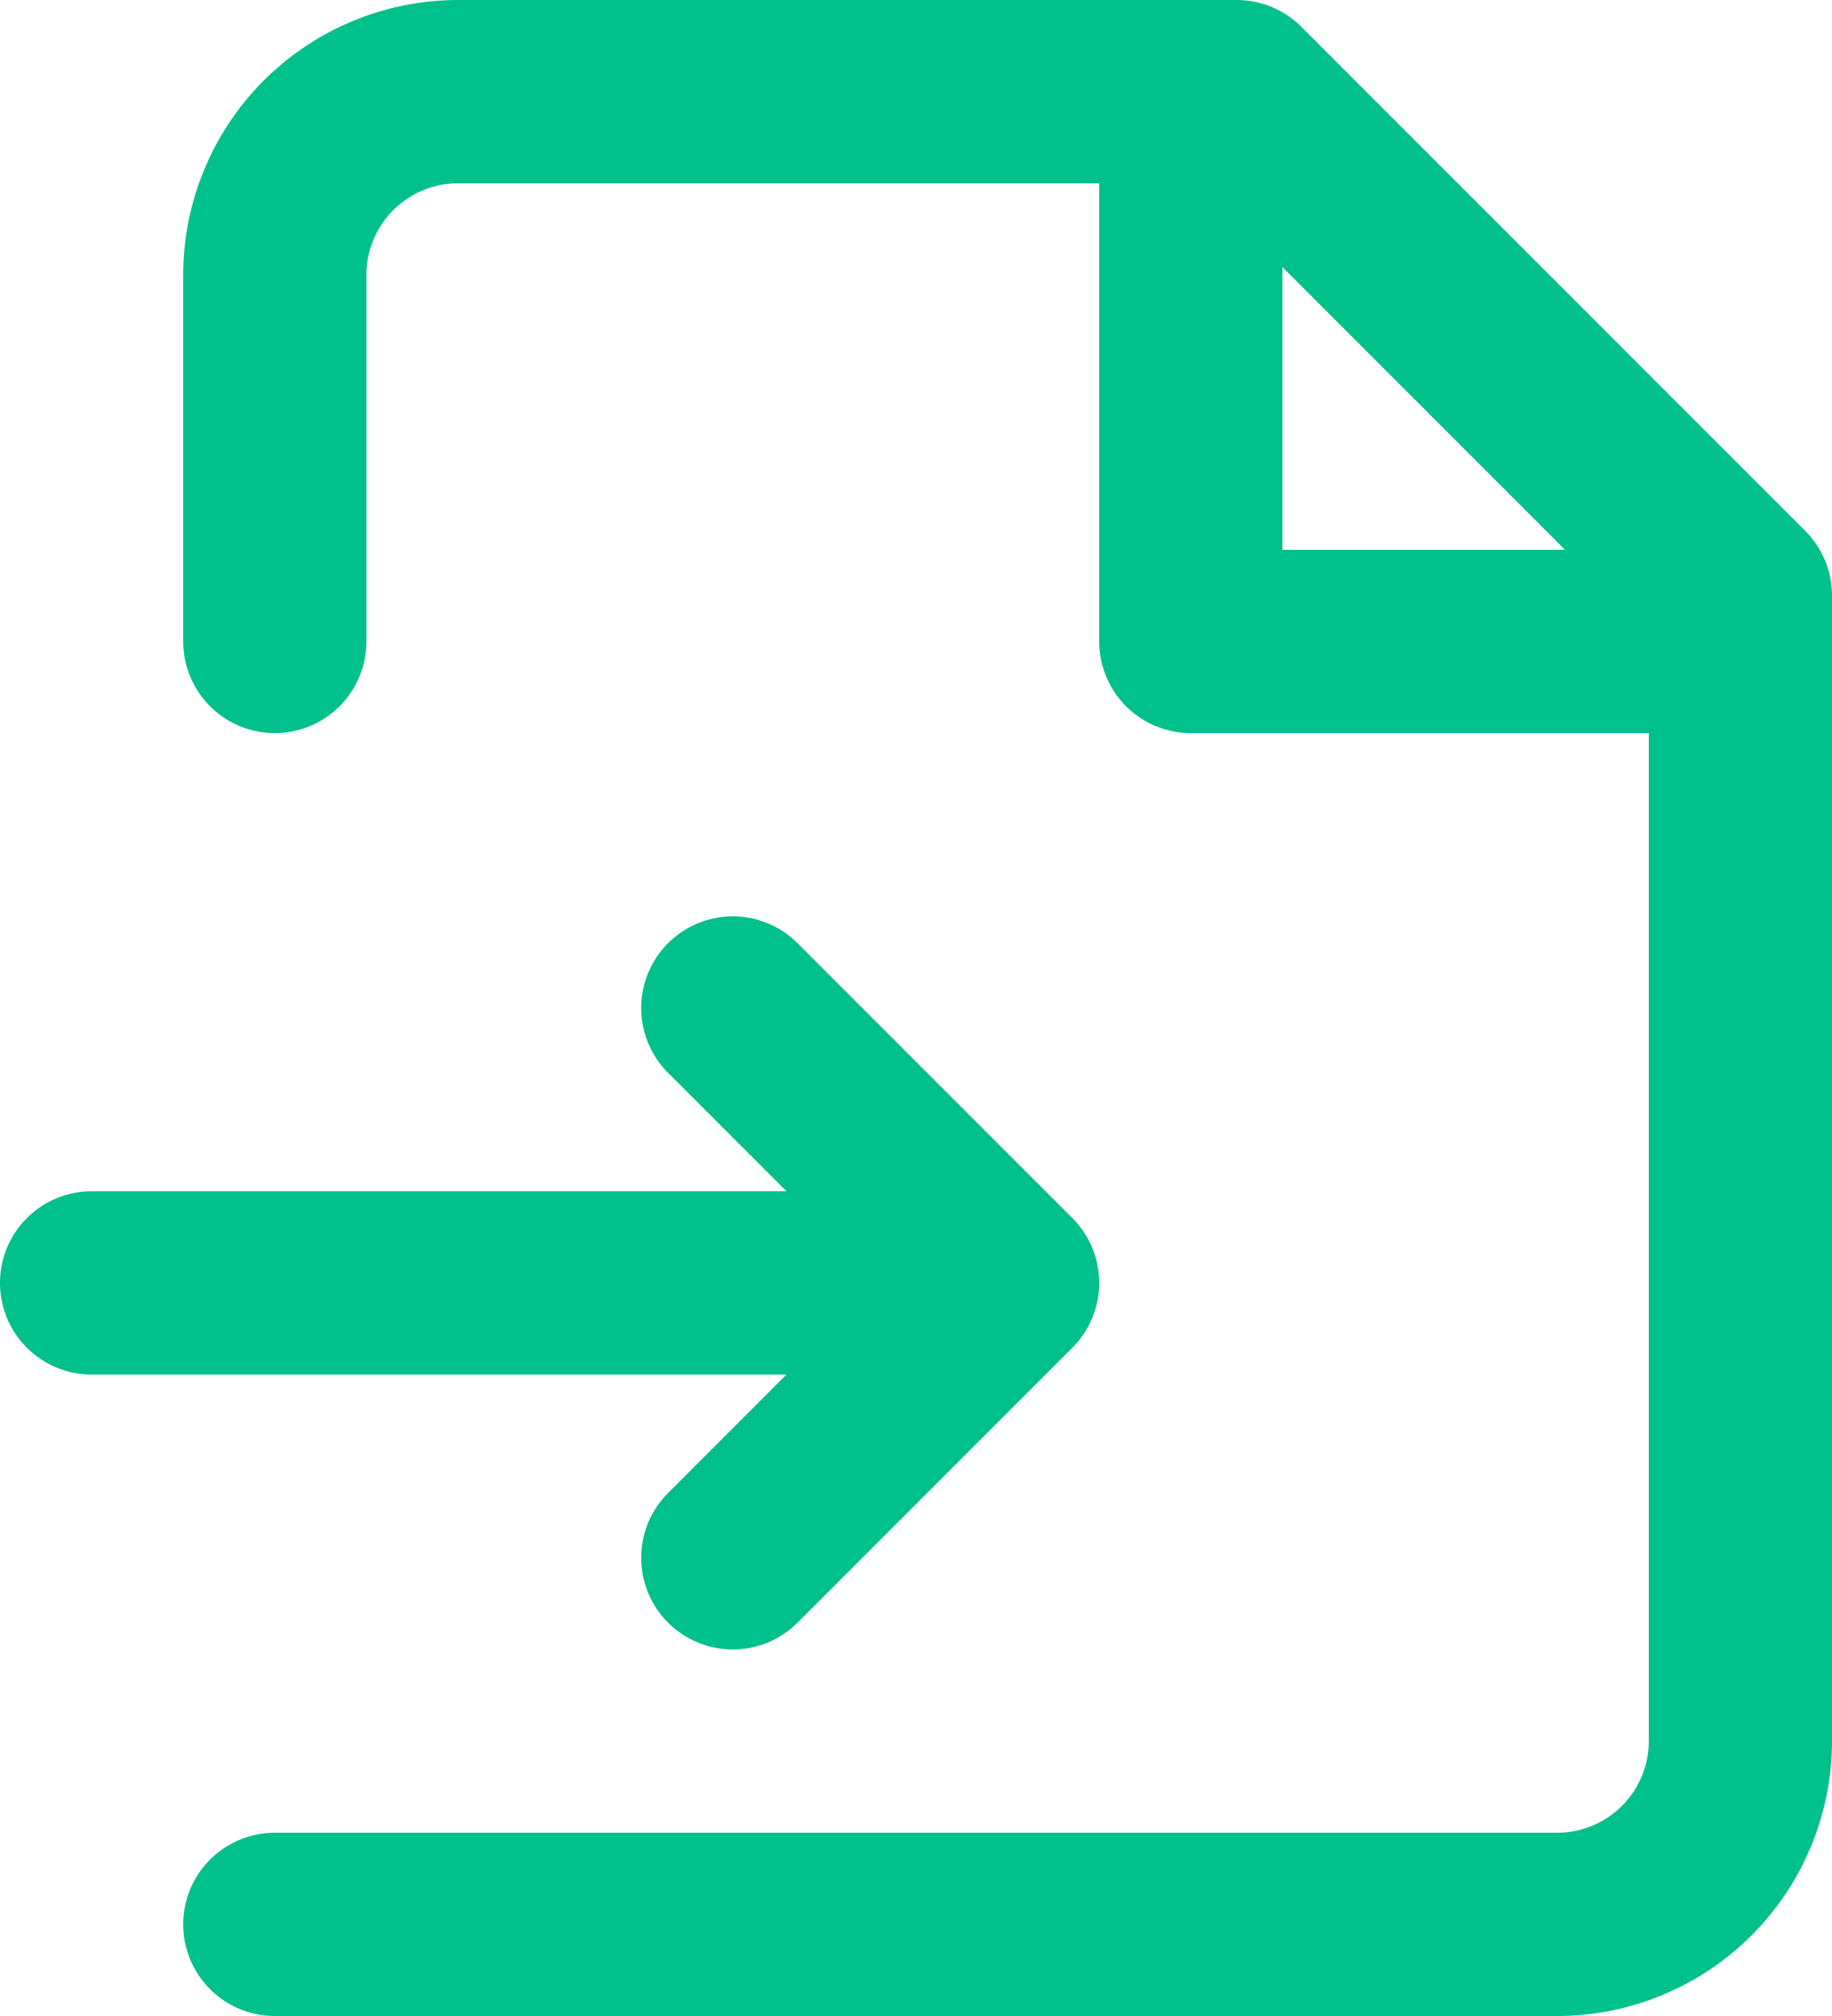 <svg width="20" height="22" viewBox="0 0 20 22" fill="none" xmlns="http://www.w3.org/2000/svg">
<path d="M3 21H17C17.53 21 18.039 20.789 18.414 20.414C18.789 20.039 19 19.53 19 19V6.5L13.5 1H5C4.47 1 3.961 1.211 3.586 1.586C3.211 1.961 3 2.47 3 3V7" stroke="#00C08B" stroke-width="2" stroke-linecap="round" stroke-linejoin="round"/>
<path d="M13 1V7H19M1 14H11M11 14L8 17M11 14L8 11" stroke="#00C08B" stroke-width="2" stroke-linecap="round" stroke-linejoin="round"/>
</svg>
